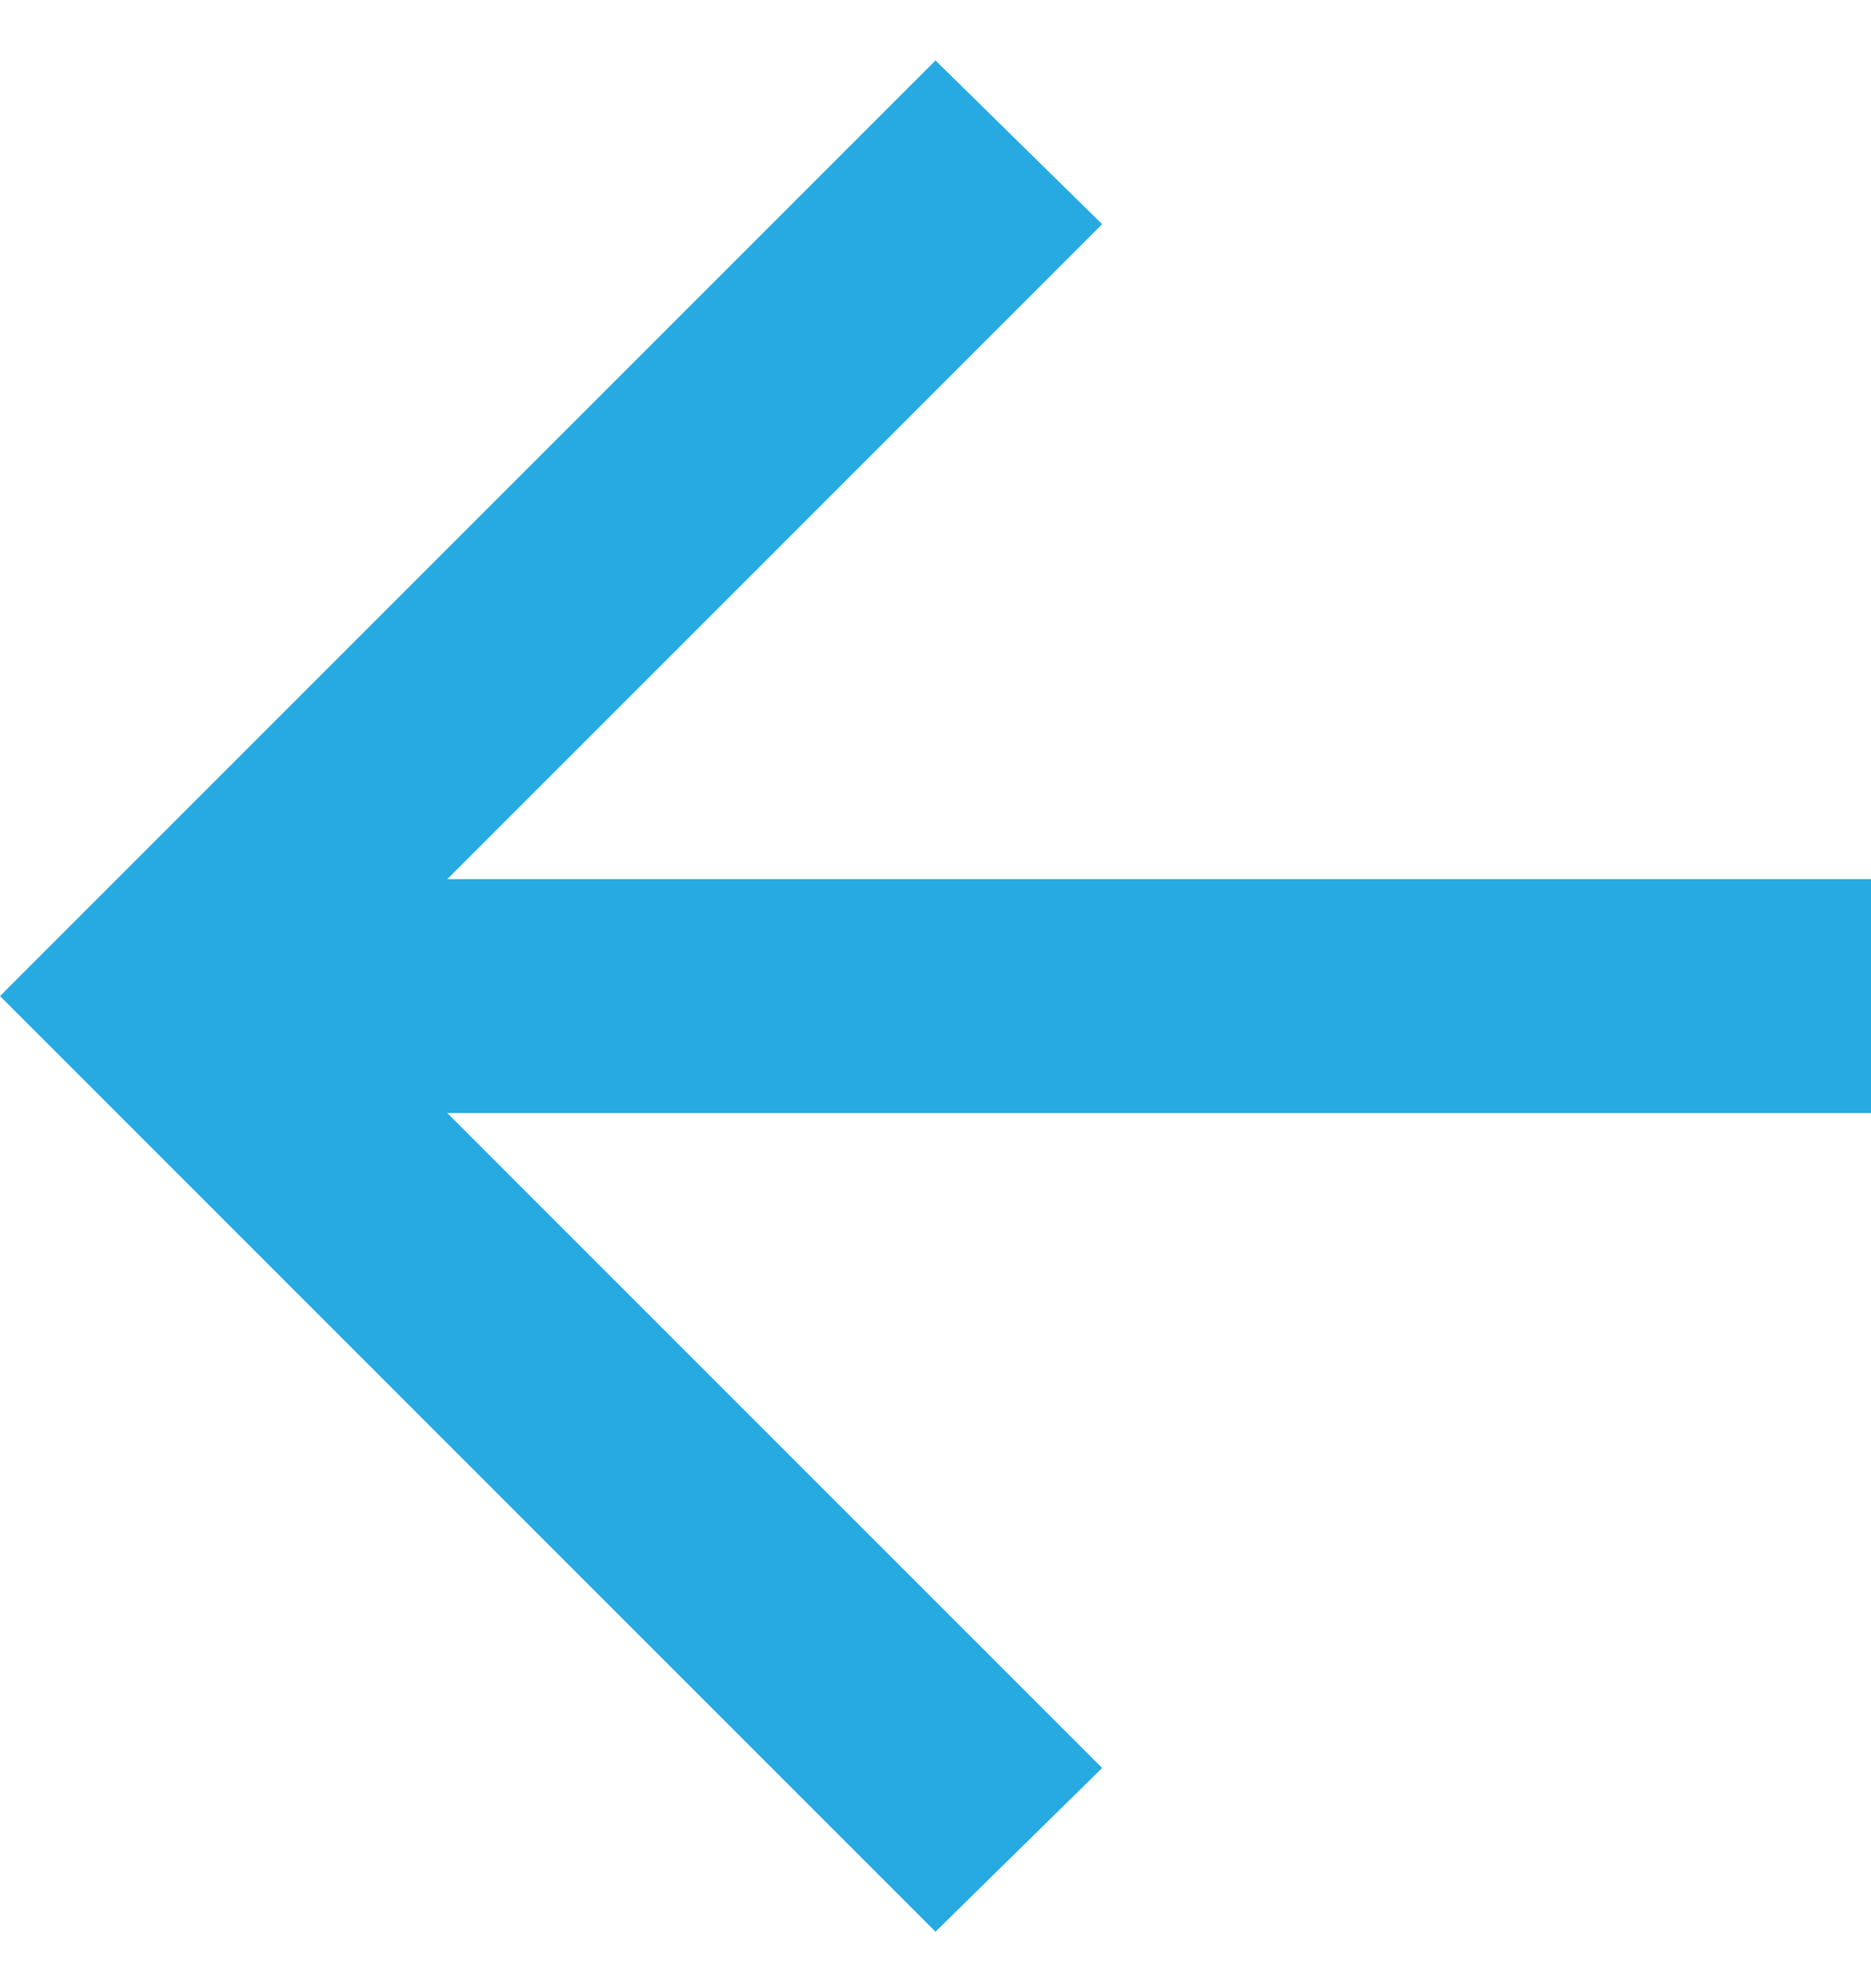 <svg width="16" height="17" viewBox="0 0 16 17" fill="none" xmlns="http://www.w3.org/2000/svg">
<path d="M3.825 9.517H16V7.517H3.825L9.425 1.917L8 0.517L0 8.517L8 16.517L9.425 15.117L3.825 9.517Z" fill="#27A9E1"/>
</svg>
